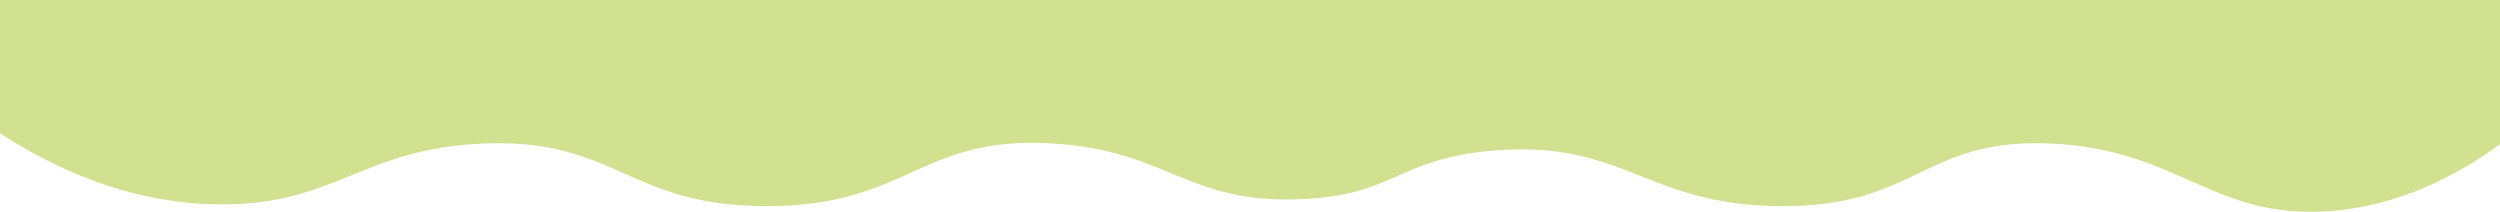 <?xml version="1.0" encoding="UTF-8"?>
<svg id="Capa_2" data-name="Capa 2" xmlns="http://www.w3.org/2000/svg" viewBox="0 0 1920.09 162.64">
  <defs>
    <style>
      .cls-1 {
        fill: #d1e18f;
      }
    </style>
  </defs>
  <g id="Capa_1-2" data-name="Capa 1">
    <path class="cls-1" d="M0,0v102.32c37.43,24.27,97.58,55.1,171.93,54.67,86.01-.49,106.45-42.32,197.4-46.67,103.99-4.95,111.95,48.1,219.76,48,109.67-.09,117.12-54.98,221.1-48,87.75,5.91,101.33,46.27,188.95,42.67,72.64-2.98,73.95-31.15,147.94-37.33,100.08-8.35,116.5,41.62,219.23,42.66,107.19,1.11,110.36-53.08,210.38-48,96.57,4.92,122.03,56.88,209.05,52,57.33-3.21,103.45-28.99,134.35-51.57V0H0Z"/>
  </g>
</svg>